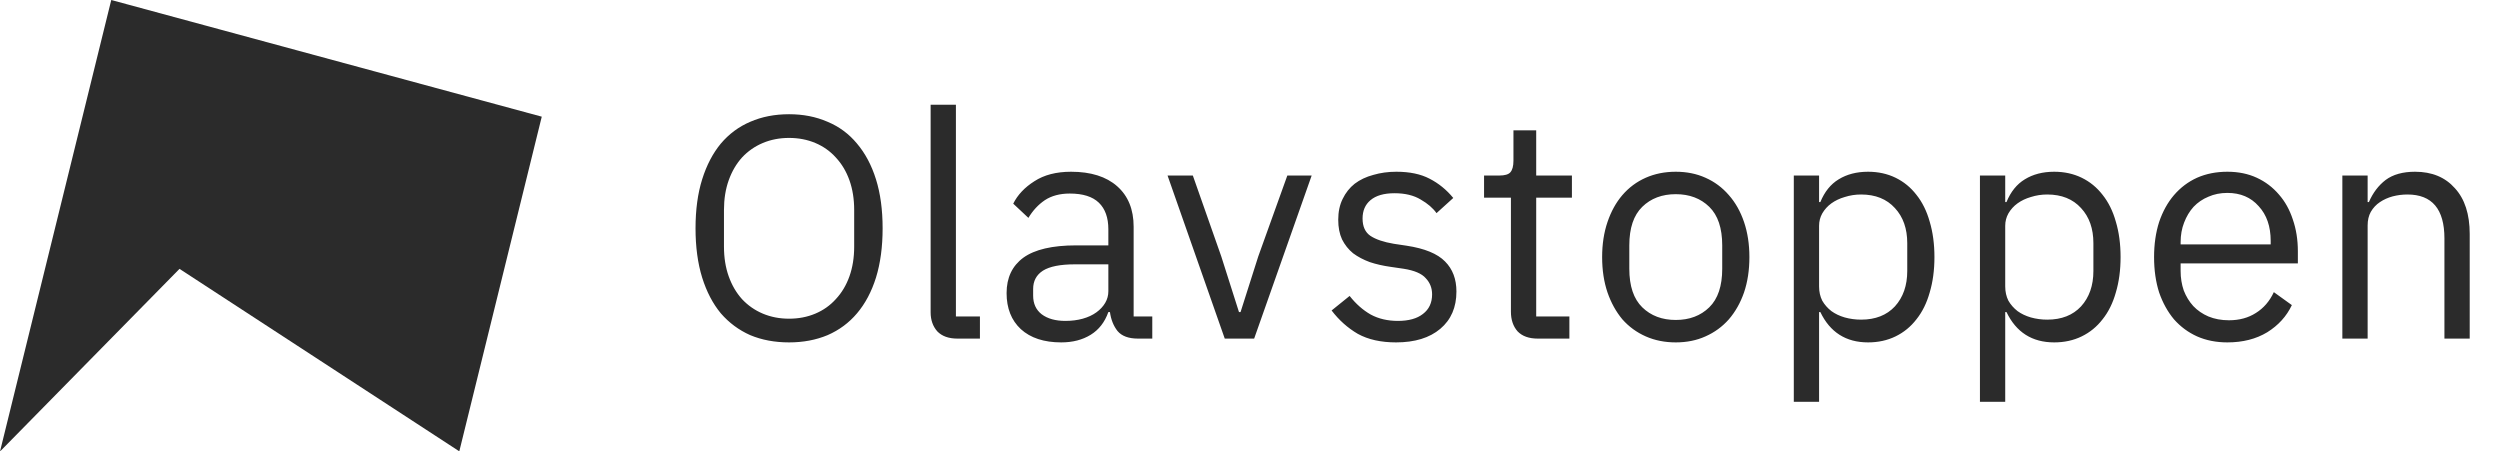 <svg fill="none" height="80" viewBox="0 0 443 80" width="443" xmlns="http://www.w3.org/2000/svg"><g fill="#2b2b2b"><path d="m0 80 19.714-80 76.286 20.674-14.613 59.299-49.579-32.332z"/><path d="m139.824 60.672c-2.539 0-4.835-.429-6.888-1.288-2.016-.896-3.752-2.184-5.208-3.864-1.419-1.717-2.52-3.827-3.304-6.328-.784-2.539-1.176-5.451-1.176-8.736s.392-6.179 1.176-8.68 1.885-4.611 3.304-6.328c1.456-1.717 3.192-3.005 5.208-3.864 2.053-.896 4.349-1.344 6.888-1.344 2.501 0 4.779.448 6.832 1.344 2.053.859 3.789 2.147 5.208 3.864 1.456 1.717 2.576 3.827 3.36 6.328s1.176 5.395 1.176 8.68-.392 6.197-1.176 8.736c-.784 2.501-1.904 4.611-3.36 6.328-1.419 1.68-3.155 2.968-5.208 3.864-2.053.859-4.331 1.288-6.832 1.288zm0-4.2c1.68 0 3.229-.299 4.648-.896s2.632-1.456 3.64-2.576c1.045-1.12 1.848-2.464 2.408-4.032s.84-3.323.84-5.264v-6.496c0-1.941-.28-3.696-.84-5.264s-1.363-2.912-2.408-4.032c-1.008-1.12-2.221-1.979-3.64-2.576s-2.968-.896-4.648-.896-3.229.299-4.648.896-2.651 1.456-3.696 2.576c-1.008 1.12-1.792 2.464-2.352 4.032s-.84 3.323-.84 5.264v6.496c0 1.941.28 3.696.84 5.264s1.344 2.912 2.352 4.032c1.045 1.12 2.277 1.979 3.696 2.576s2.968.896 4.648.896zm29.844 3.528c-1.568 0-2.762-.429-3.584-1.288-.784-.896-1.176-2.016-1.176-3.36v-36.792h4.48v37.52h4.256v3.92zm31.998 0c-1.68 0-2.893-.448-3.64-1.344-.709-.896-1.157-2.016-1.344-3.36h-.28c-.634 1.792-1.68 3.136-3.136 4.032s-3.192 1.344-5.208 1.344c-3.061 0-5.45-.784-7.168-2.352-1.68-1.568-2.52-3.696-2.52-6.384 0-2.725.99-4.816 2.968-6.272 2.016-1.456 5.134-2.184 9.352-2.184h5.712v-2.856c0-2.053-.56-3.621-1.68-4.704s-2.837-1.624-5.152-1.624c-1.754 0-3.229.392-4.424 1.176-1.157.784-2.128 1.829-2.912 3.136l-2.688-2.52c.784-1.568 2.035-2.893 3.752-3.976 1.718-1.12 3.883-1.68 6.496-1.68 3.51 0 6.235.859 8.176 2.576 1.942 1.717 2.912 4.107 2.912 7.168v15.904h3.304v3.92zm-12.88-3.136c1.12 0 2.147-.131 3.08-.392.934-.261 1.736-.635 2.408-1.12s1.195-1.045 1.568-1.68c.374-.635.56-1.325.56-2.072v-4.76h-5.936c-2.576 0-4.461.373-5.656 1.12-1.157.747-1.736 1.829-1.736 3.248v1.176c0 1.419.504 2.52 1.512 3.304 1.046.784 2.446 1.176 4.2 1.176zm28.241 3.136-10.136-28.896h4.48l5.04 14.336 3.136 9.856h.28l3.136-9.856 5.152-14.336h4.312l-10.192 28.896zm30.358.672c-2.688 0-4.946-.504-6.776-1.512-1.792-1.045-3.341-2.427-4.648-4.144l3.192-2.576c1.12 1.419 2.371 2.52 3.752 3.304 1.382.747 2.987 1.12 4.816 1.12 1.904 0 3.379-.411 4.424-1.232 1.083-.821 1.624-1.979 1.624-3.472 0-1.12-.373-2.072-1.12-2.856-.709-.821-2.016-1.381-3.92-1.68l-2.296-.336c-1.344-.187-2.576-.467-3.696-.84-1.12-.411-2.109-.933-2.968-1.568-.821-.672-1.474-1.493-1.96-2.464-.448-.971-.672-2.128-.672-3.472 0-1.419.262-2.651.784-3.696.523-1.083 1.232-1.979 2.128-2.688.934-.709 2.035-1.232 3.304-1.568 1.27-.373 2.632-.56 4.088-.56 2.352 0 4.312.411 5.88 1.232 1.606.821 3.006 1.96 4.2 3.416l-2.968 2.688c-.634-.896-1.568-1.699-2.8-2.408-1.232-.747-2.781-1.12-4.648-1.12-1.866 0-3.285.411-4.256 1.232-.933.784-1.4 1.867-1.4 3.248 0 1.419.467 2.445 1.4 3.08.971.635 2.352 1.101 4.144 1.4l2.24.336c3.211.485 5.488 1.419 6.832 2.8 1.344 1.344 2.016 3.117 2.016 5.32 0 2.8-.952 5.003-2.856 6.608s-4.517 2.408-7.84 2.408zm25.111-.672c-1.568 0-2.763-.429-3.584-1.288-.784-.896-1.176-2.053-1.176-3.472v-20.216h-4.76v-3.92h2.688c.97 0 1.624-.187 1.96-.56.373-.411.56-1.101.56-2.072v-5.376h4.032v8.008h6.328v3.92h-6.328v21.056h5.88v3.92zm24.45.672c-1.942 0-3.715-.355-5.32-1.064-1.606-.709-2.987-1.717-4.144-3.024-1.12-1.344-1.998-2.931-2.632-4.76-.635-1.867-.952-3.957-.952-6.272 0-2.277.317-4.349.952-6.216.634-1.867 1.512-3.453 2.632-4.76 1.157-1.344 2.538-2.371 4.144-3.08 1.605-.709 3.378-1.064 5.32-1.064 1.941 0 3.696.355 5.264 1.064 1.605.709 2.986 1.736 4.144 3.08 1.157 1.307 2.053 2.893 2.688 4.76.634 1.867.952 3.939.952 6.216 0 2.315-.318 4.405-.952 6.272-.635 1.829-1.531 3.416-2.688 4.76-1.158 1.307-2.539 2.315-4.144 3.024-1.568.709-3.323 1.064-5.264 1.064zm0-3.976c2.426 0 4.405-.747 5.936-2.24 1.53-1.493 2.296-3.771 2.296-6.832v-4.144c0-3.061-.766-5.339-2.296-6.832-1.531-1.493-3.51-2.24-5.936-2.24-2.427 0-4.406.747-5.936 2.24-1.531 1.493-2.296 3.771-2.296 6.832v4.144c0 3.061.765 5.339 2.296 6.832 1.53 1.493 3.509 2.24 5.936 2.24zm20.916-25.592h4.48v4.704h.224c.746-1.829 1.829-3.173 3.248-4.032 1.456-.896 3.192-1.344 5.208-1.344 1.792 0 3.416.355 4.872 1.064s2.688 1.717 3.696 3.024c1.045 1.307 1.829 2.893 2.352 4.76.56 1.867.84 3.957.84 6.272s-.28 4.405-.84 6.272c-.523 1.867-1.307 3.453-2.352 4.76-1.008 1.307-2.24 2.315-3.696 3.024s-3.08 1.064-4.872 1.064c-3.92 0-6.739-1.792-8.456-5.376h-.224v15.904h-4.48zm11.928 25.536c2.538 0 4.536-.784 5.992-2.352 1.456-1.605 2.184-3.696 2.184-6.272v-4.928c0-2.576-.728-4.648-2.184-6.216-1.456-1.605-3.454-2.408-5.992-2.408-1.008 0-1.979.149-2.912.448-.896.261-1.68.635-2.352 1.12s-1.214 1.083-1.624 1.792c-.374.672-.56 1.4-.56 2.184v10.752c0 .933.186 1.773.56 2.52.41.709.952 1.325 1.624 1.848.672.485 1.456.859 2.352 1.12.933.261 1.904.392 2.912.392zm21.056-25.536h4.48v4.704h.224c.747-1.829 1.829-3.173 3.248-4.032 1.456-.896 3.192-1.344 5.208-1.344 1.792 0 3.416.355 4.872 1.064s2.688 1.717 3.696 3.024c1.045 1.307 1.829 2.893 2.352 4.76.56 1.867.84 3.957.84 6.272s-.28 4.405-.84 6.272c-.523 1.867-1.307 3.453-2.352 4.76-1.008 1.307-2.24 2.315-3.696 3.024s-3.08 1.064-4.872 1.064c-3.92 0-6.739-1.792-8.456-5.376h-.224v15.904h-4.48zm11.928 25.536c2.539 0 4.536-.784 5.992-2.352 1.456-1.605 2.184-3.696 2.184-6.272v-4.928c0-2.576-.728-4.648-2.184-6.216-1.456-1.605-3.453-2.408-5.992-2.408-1.008 0-1.979.149-2.912.448-.896.261-1.68.635-2.352 1.12s-1.213 1.083-1.624 1.792c-.373.672-.56 1.4-.56 2.184v10.752c0 .933.187 1.773.56 2.52.411.709.952 1.325 1.624 1.848.672.485 1.456.859 2.352 1.12.933.261 1.904.392 2.912.392zm31.92 4.032c-1.978 0-3.77-.355-5.376-1.064-1.568-.709-2.93-1.717-4.088-3.024-1.12-1.344-1.997-2.931-2.632-4.76-.597-1.867-.896-3.957-.896-6.272 0-2.277.299-4.349.896-6.216.635-1.867 1.512-3.453 2.632-4.76 1.158-1.344 2.52-2.371 4.088-3.08 1.606-.709 3.398-1.064 5.376-1.064 1.942 0 3.678.355 5.208 1.064 1.531.709 2.838 1.699 3.92 2.968 1.083 1.232 1.904 2.707 2.464 4.424.598 1.717.896 3.603.896 5.656v2.128h-20.776v1.344c0 1.232.187 2.389.56 3.472.411 1.045.971 1.96 1.68 2.744.747.784 1.643 1.4 2.688 1.848 1.083.448 2.296.672 3.64.672 1.83 0 3.416-.429 4.76-1.288 1.382-.859 2.446-2.091 3.192-3.696l3.192 2.296c-.933 1.979-2.389 3.584-4.368 4.816-1.978 1.195-4.33 1.792-7.056 1.792zm0-26.488c-1.232 0-2.352.224-3.36.672-1.008.411-1.885 1.008-2.632 1.792-.709.784-1.269 1.717-1.68 2.8-.41 1.045-.616 2.203-.616 3.472v.392h15.96v-.616c0-2.576-.709-4.629-2.128-6.16-1.381-1.568-3.229-2.352-5.544-2.352zm20.371 25.816v-28.896h4.48v4.704h.224c.709-1.643 1.698-2.949 2.968-3.92 1.306-.971 3.042-1.456 5.208-1.456 2.986 0 5.338.971 7.056 2.912 1.754 1.904 2.632 4.611 2.632 8.12v18.536h-4.48v-17.752c0-5.189-2.184-7.784-6.552-7.784-.896 0-1.774.112-2.632.336-.822.224-1.568.56-2.24 1.008s-1.214 1.027-1.624 1.736c-.374.672-.56 1.475-.56 2.408v20.048z"/></g></svg>
